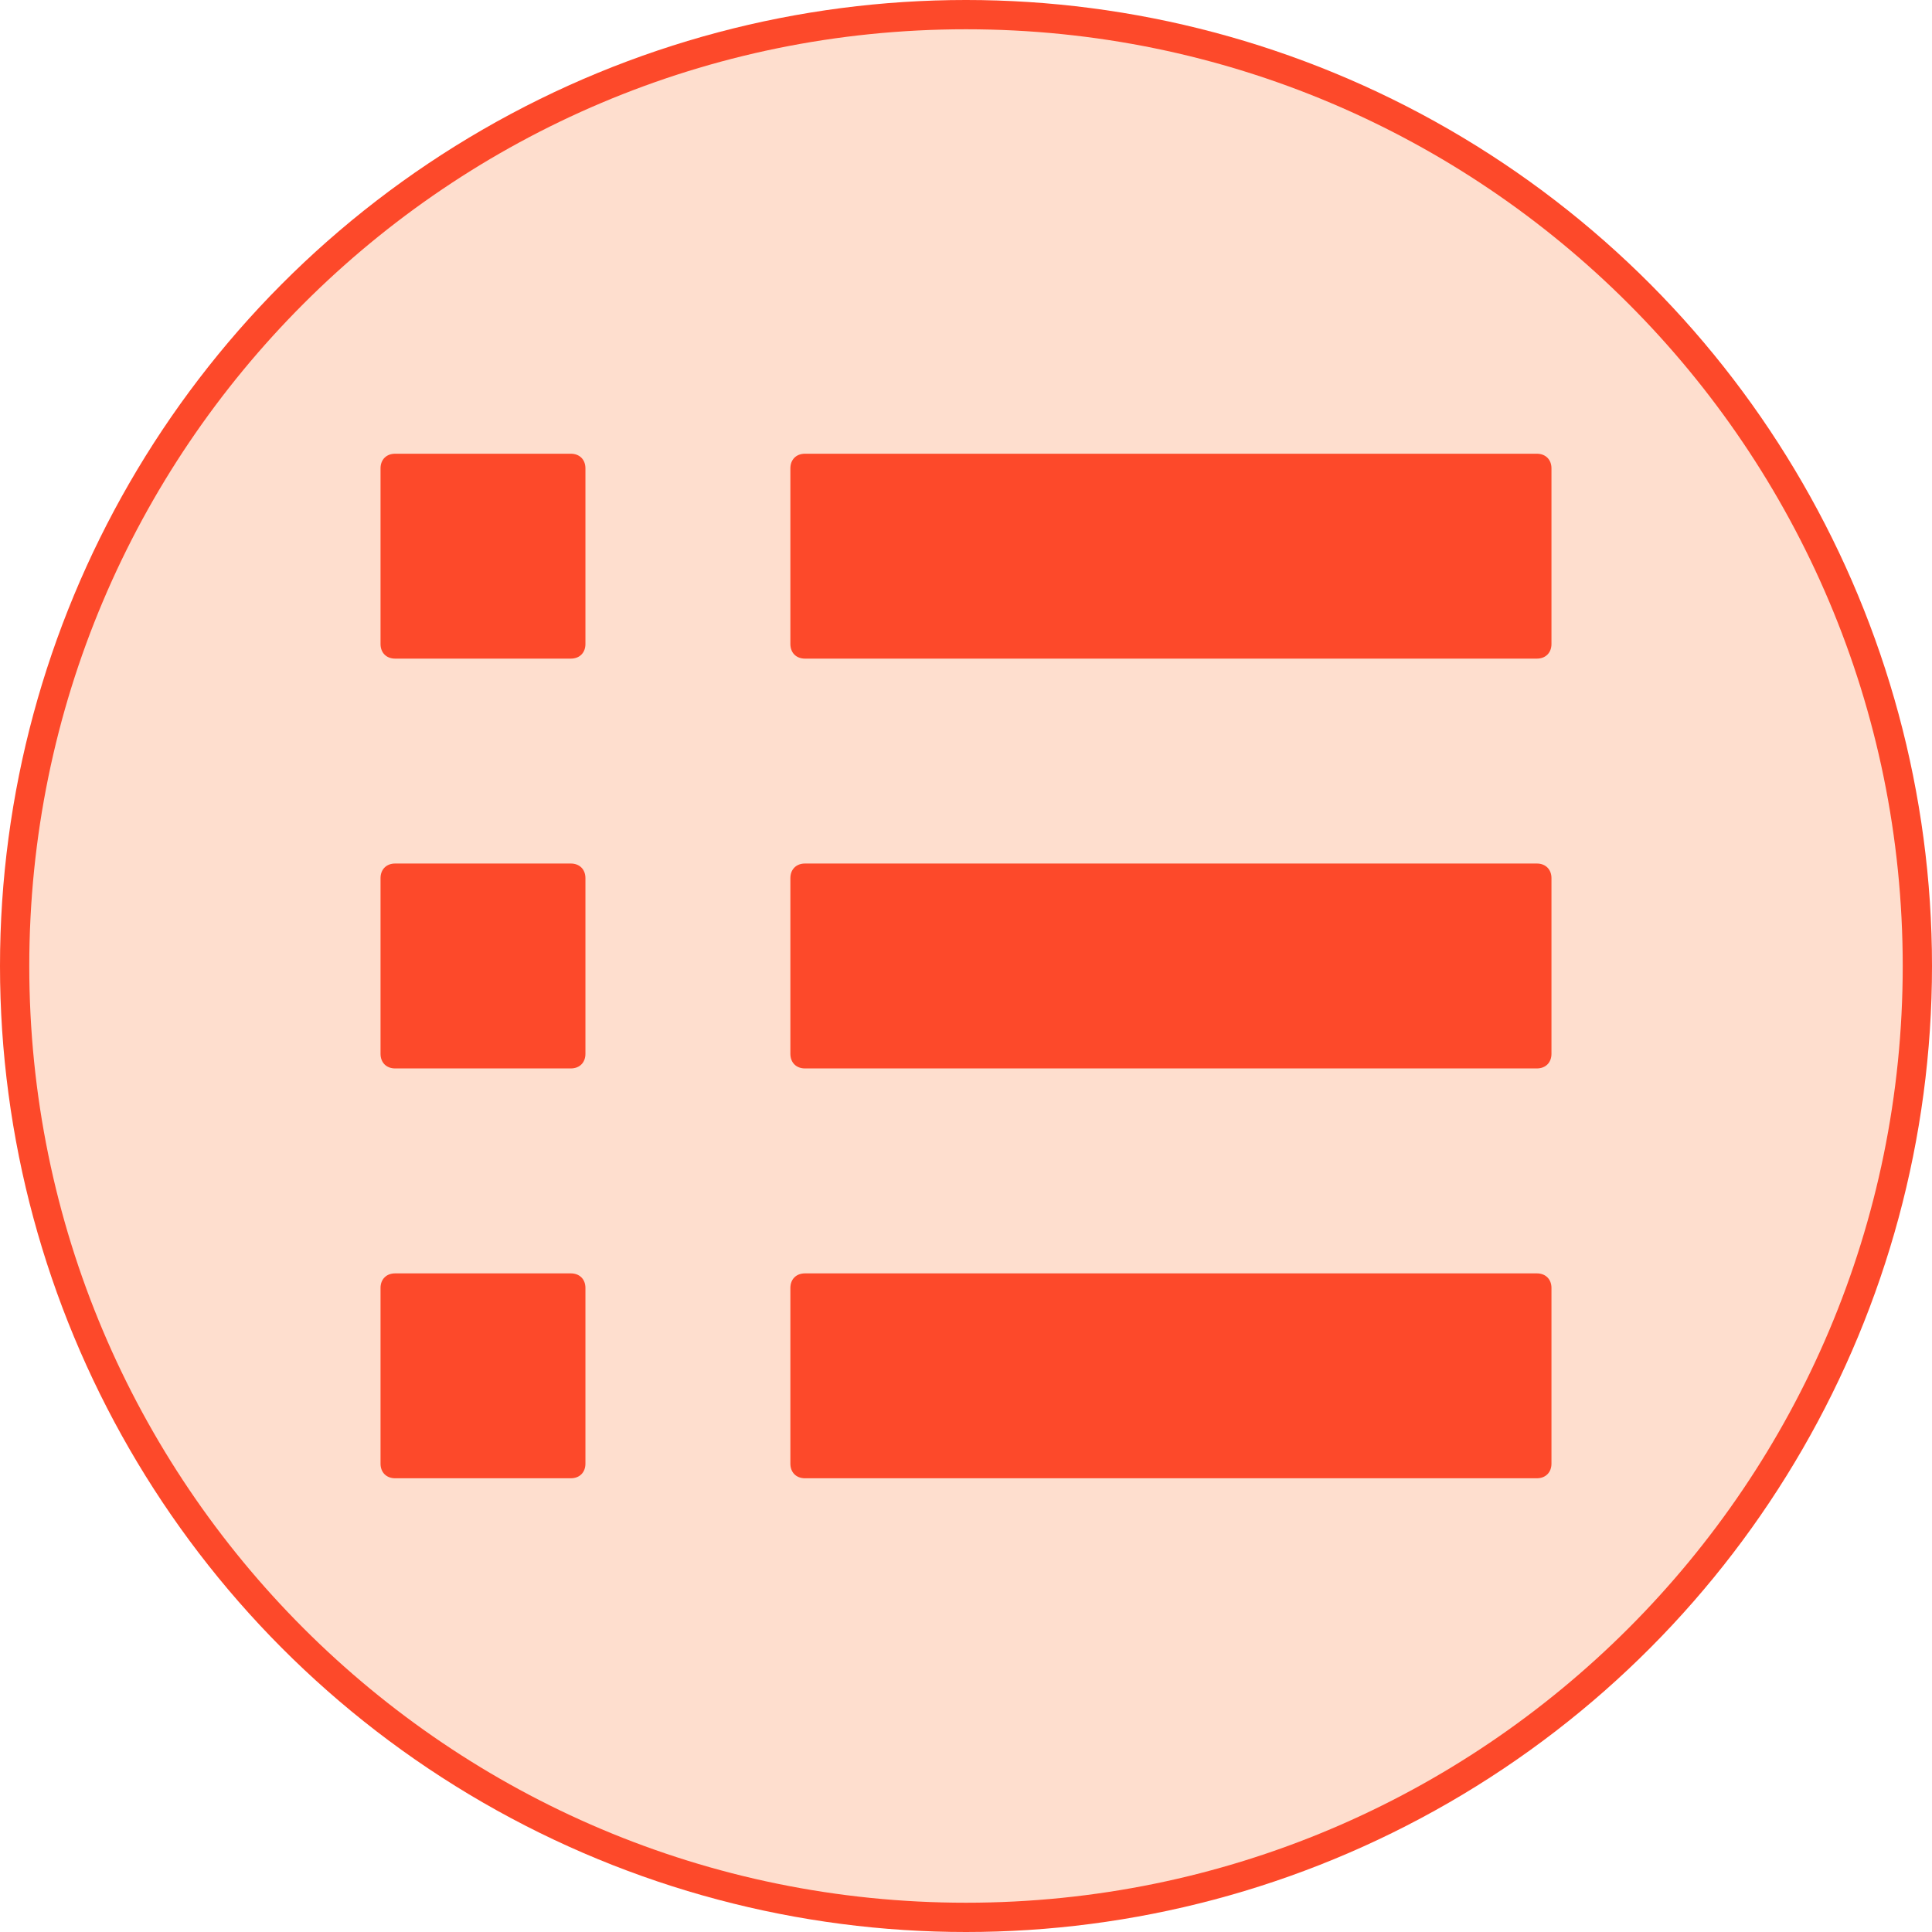 <svg width="52" height="52" viewBox="0 0 52 52" fill="none" xmlns="http://www.w3.org/2000/svg">
<circle cx="26" cy="26" r="26" fill="#FD492A"/>
<path d="M26 51.212C39.925 51.212 51.212 39.925 51.212 26C51.212 12.076 39.925 0.788 26 0.788C12.076 0.788 0.788 12.076 0.788 26C0.788 39.925 12.076 51.212 26 51.212Z" fill="#FEDECE"/>
<path d="M41.364 12.212H21.667C21.43 12.212 21.273 12.37 21.273 12.606V17.333C21.273 17.57 21.43 17.727 21.667 17.727H41.364C41.6 17.727 41.758 17.57 41.758 17.333V12.606C41.758 12.37 41.6 12.212 41.364 12.212Z" fill="#FD492A"/>
<path d="M41.364 23.242H21.667C21.43 23.242 21.273 23.4 21.273 23.636V28.363C21.273 28.6 21.43 28.757 21.667 28.757H41.364C41.6 28.757 41.758 28.6 41.758 28.363V23.636C41.758 23.4 41.6 23.242 41.364 23.242Z" fill="#FD492A"/>
<path d="M41.364 34.273H21.667C21.43 34.273 21.273 34.43 21.273 34.666V39.394C21.273 39.63 21.43 39.788 21.667 39.788H41.364C41.6 39.788 41.758 39.63 41.758 39.394V34.666C41.758 34.43 41.6 34.273 41.364 34.273Z" fill="#FD492A"/>
<path d="M15.363 12.212H10.636C10.4 12.212 10.242 12.37 10.242 12.606V17.333C10.242 17.57 10.4 17.727 10.636 17.727H15.363C15.6 17.727 15.757 17.57 15.757 17.333V12.606C15.757 12.37 15.6 12.212 15.363 12.212Z" fill="#FD492A"/>
<path d="M15.363 23.242H10.636C10.4 23.242 10.242 23.4 10.242 23.636V28.363C10.242 28.6 10.4 28.757 10.636 28.757H15.363C15.6 28.757 15.757 28.6 15.757 28.363V23.636C15.757 23.4 15.6 23.242 15.363 23.242Z" fill="#FD492A"/>
<path d="M15.363 34.273H10.636C10.4 34.273 10.242 34.43 10.242 34.666V39.394C10.242 39.63 10.4 39.788 10.636 39.788H15.363C15.6 39.788 15.757 39.63 15.757 39.394V34.666C15.757 34.43 15.6 34.273 15.363 34.273Z" fill="#FD492A"/>
</svg>
